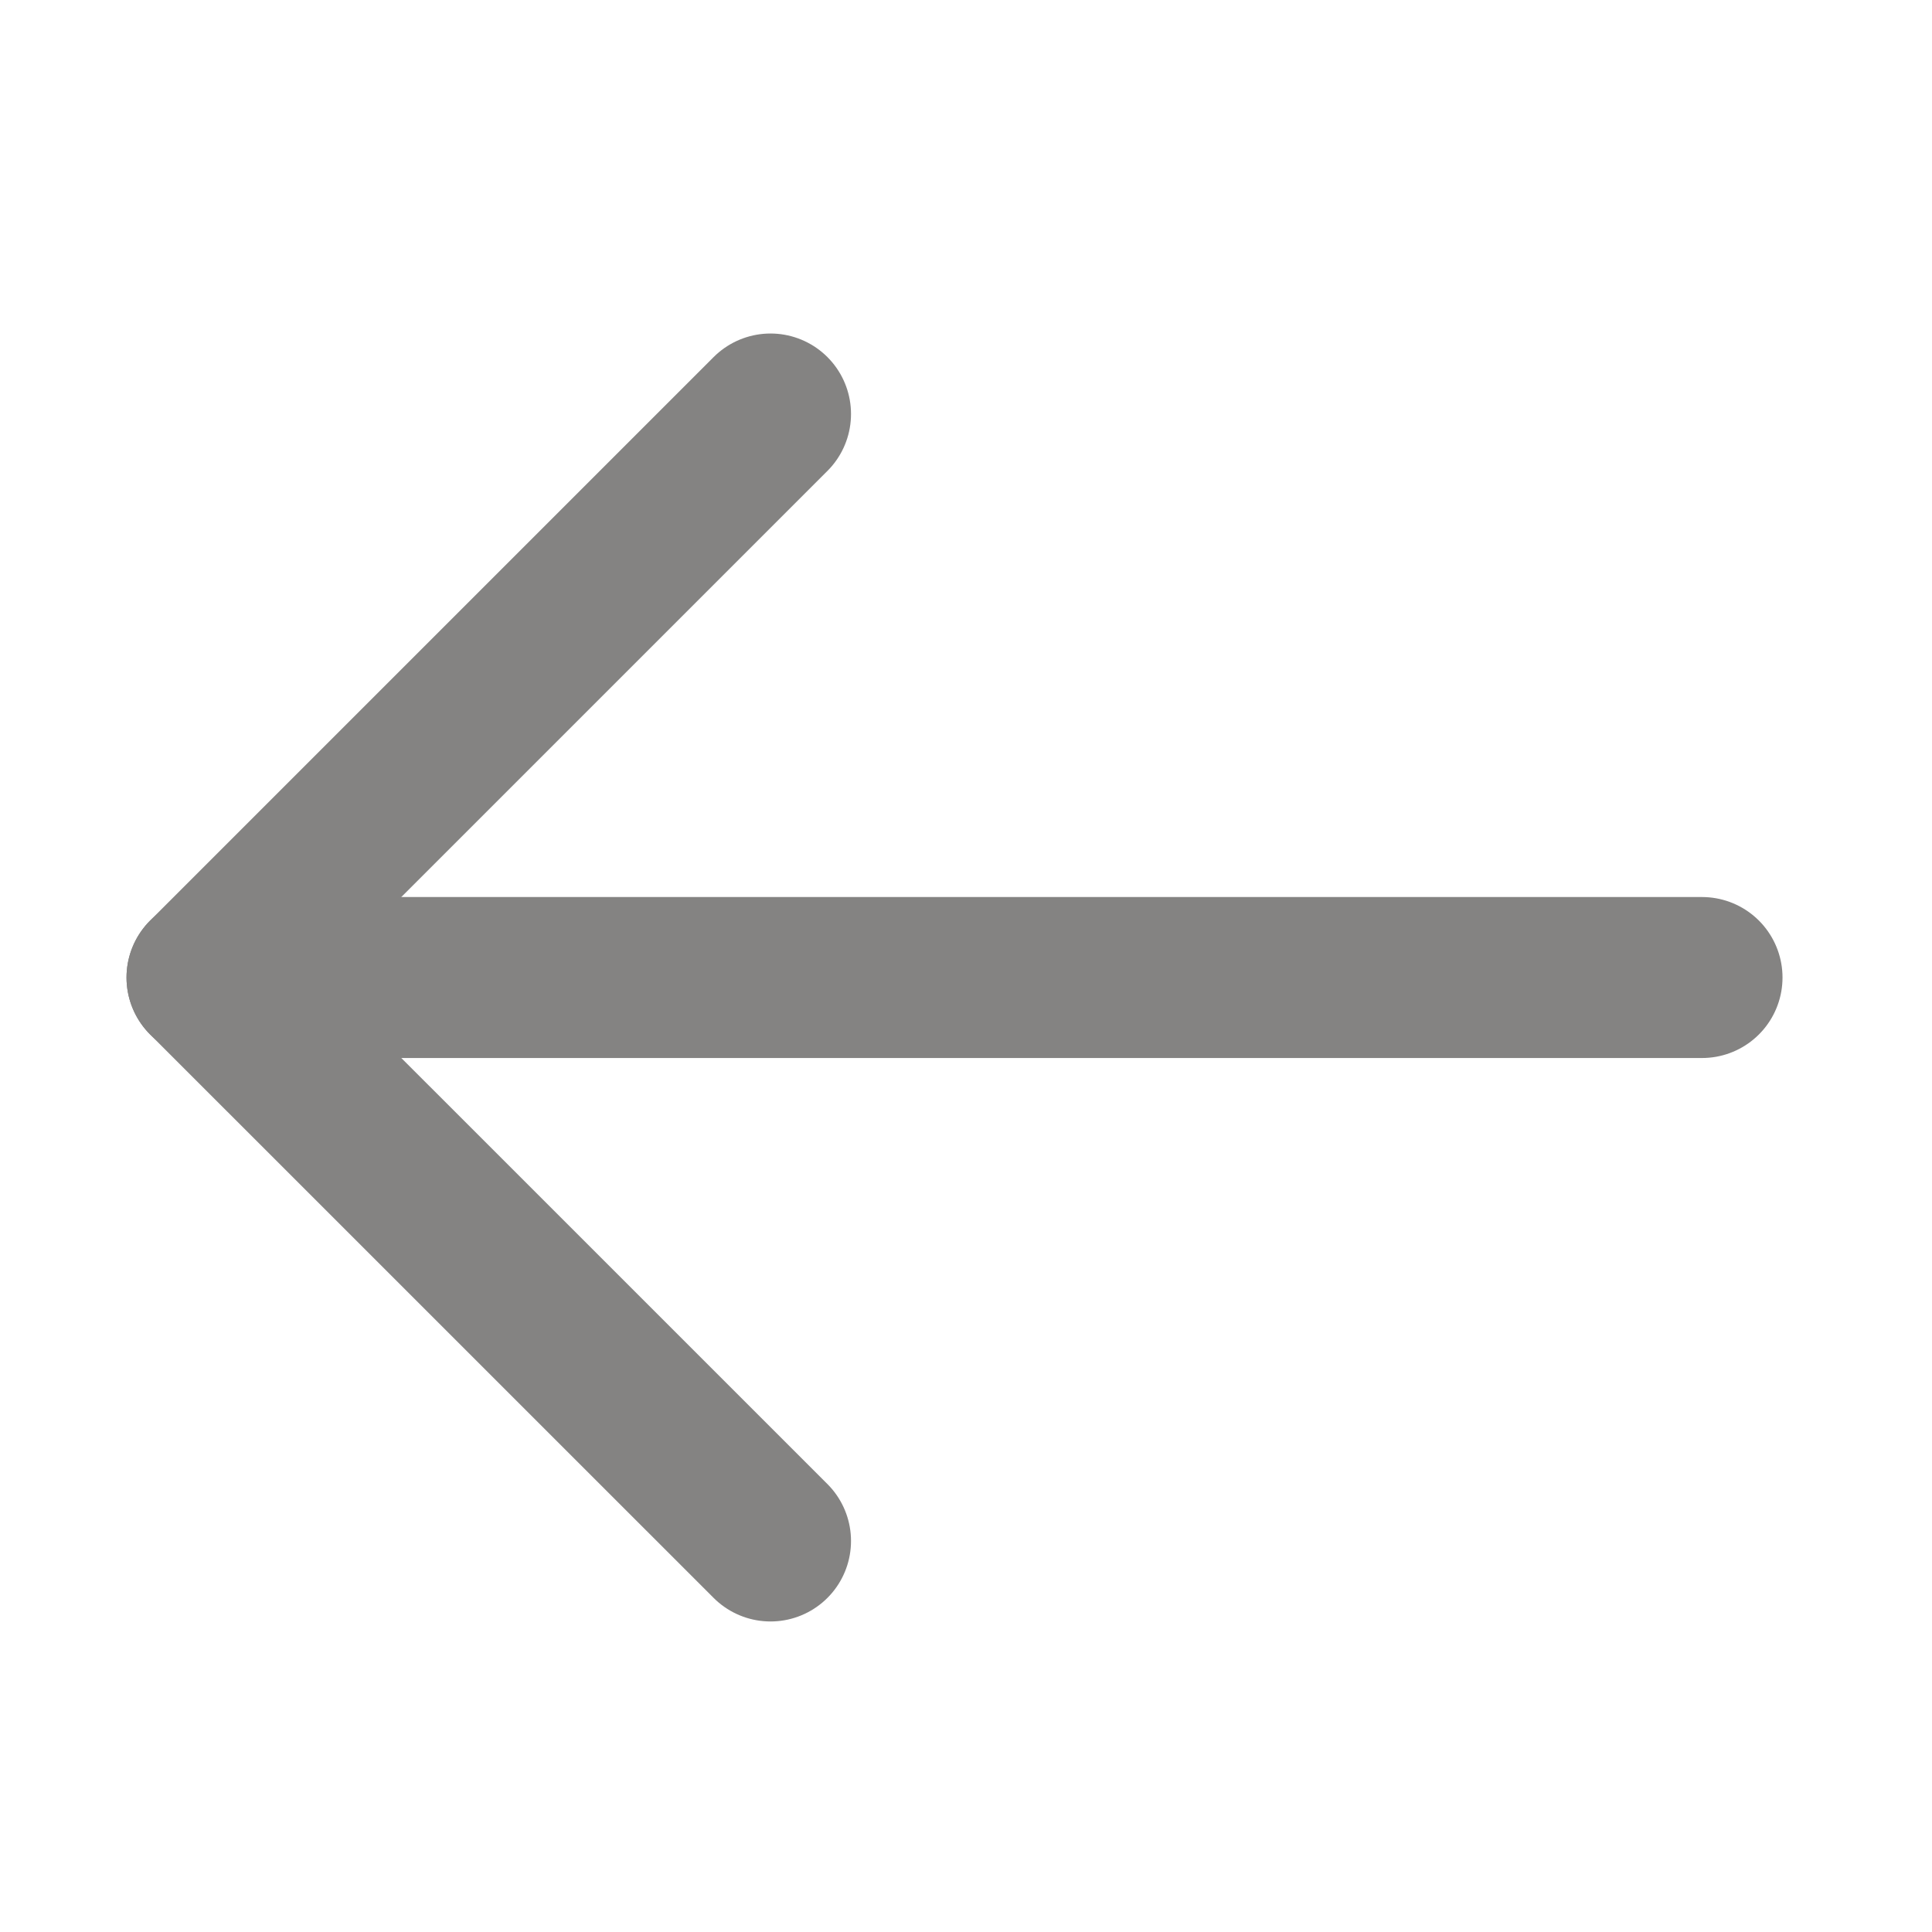 <svg width="28" height="28" viewBox="0 0 28 28" fill="none" xmlns="http://www.w3.org/2000/svg">
<g clip-path="url(#clip0_59_1119)">
<path d="M3 14.167H24.667" stroke="#848382" stroke-width="2.333" stroke-linecap="round" stroke-linejoin="round"/>
<path d="M11.167 6L3 14.167L11.167 22.333" stroke="#848382" stroke-width="2.333" stroke-linecap="round" stroke-linejoin="round"/>
</g>
<defs>
<clipPath id="clip0_59_1119">
<rect width="28" height="28" fill="white"/>
</clipPath>
</defs>
</svg>
